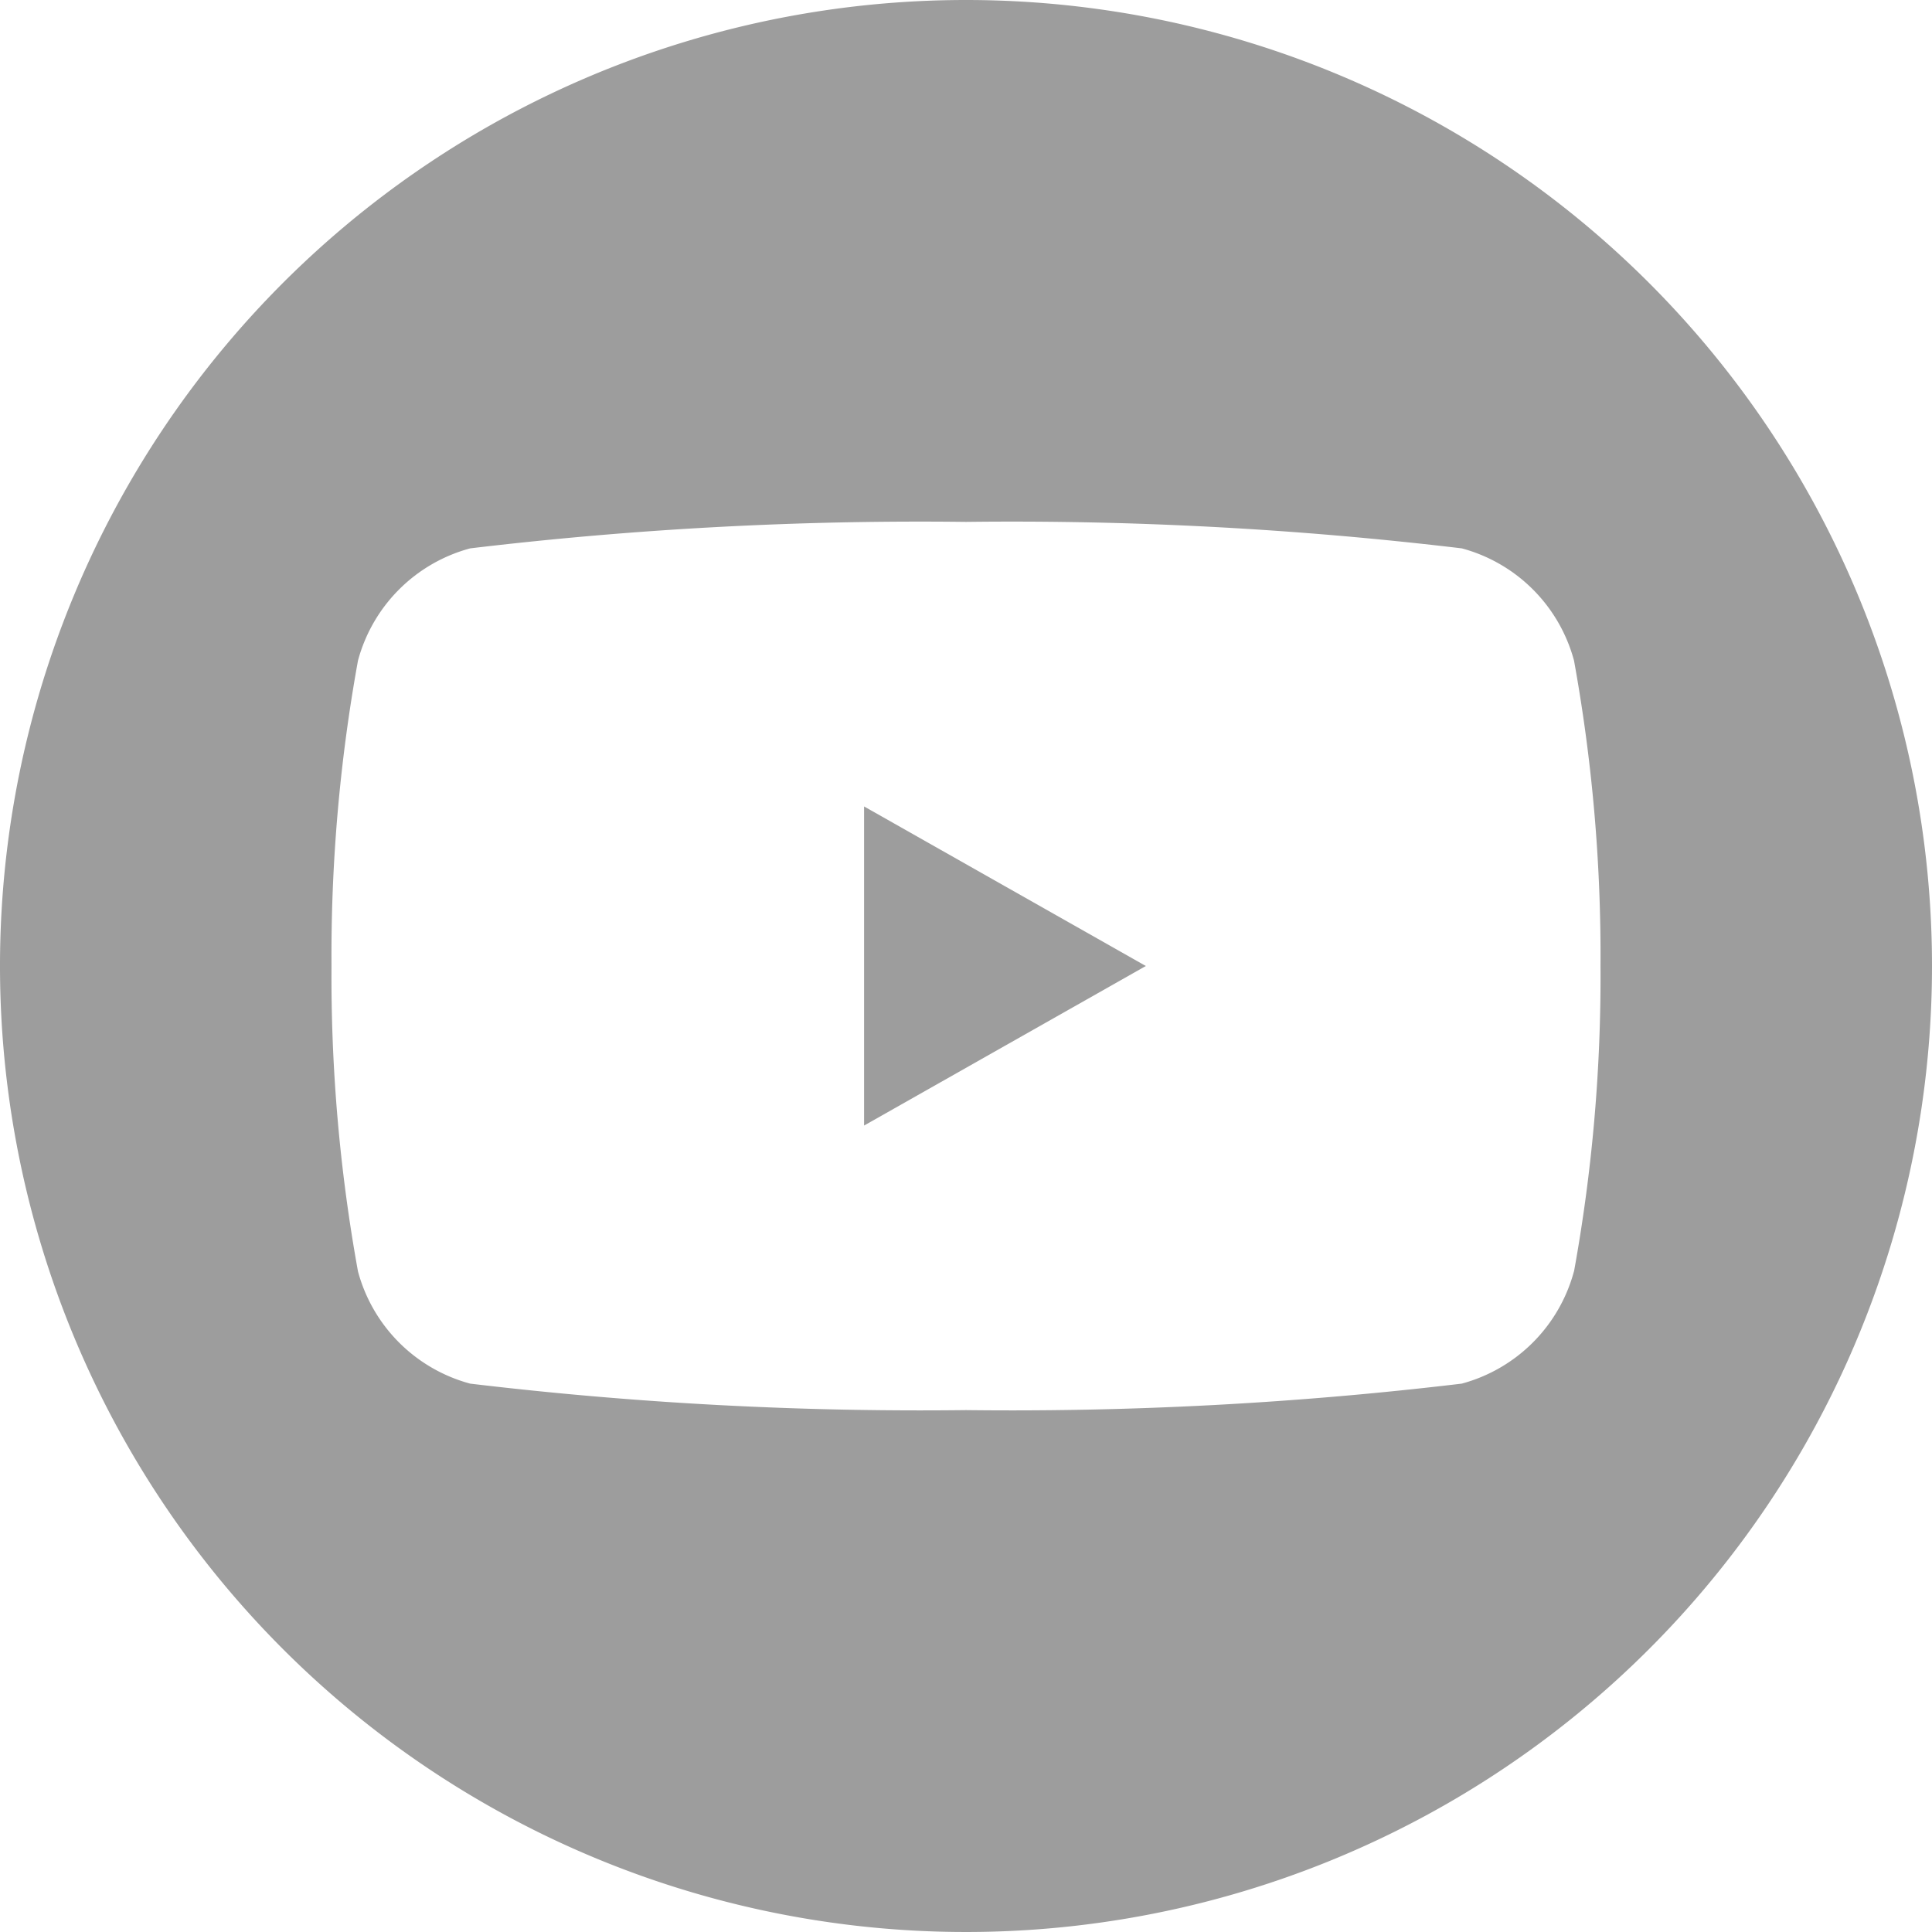 <svg xmlns="http://www.w3.org/2000/svg" width="24" height="24" viewBox="0 0 24 24">
  <g id="그룹_44" data-name="그룹 44" transform="translate(-1567.581 -4434.94)">
    <path id="패스_6" data-name="패스 6" d="M129.805,123.954l3.5-1.982-3.5-1.982Z" transform="translate(1448.51 4324.968)" fill="#9d9d9d"/>
    <path id="패스_7" data-name="패스 7" d="M12,0A12,12,0,1,0,24,12,12,12,0,0,0,12,0m7.552,15.794a1.975,1.975,0,0,1-1.394,1.394A47.109,47.109,0,0,1,12,17.517a47.112,47.112,0,0,1-6.159-.329,1.975,1.975,0,0,1-1.394-1.394A20.52,20.52,0,0,1,4.118,12a20.519,20.519,0,0,1,.329-3.794A1.974,1.974,0,0,1,5.841,6.812,47.1,47.1,0,0,1,12,6.483a47.1,47.1,0,0,1,6.159.329,1.974,1.974,0,0,1,1.394,1.394A20.51,20.51,0,0,1,19.882,12a20.51,20.51,0,0,1-.329,3.794" transform="translate(1567.581 4434.94)" fill="#9d9d9d"/>
    <rect id="사각형_69" data-name="사각형 69" width="24" height="24" transform="translate(1567.581 4434.94)" fill="none"/>
  </g>
</svg>
